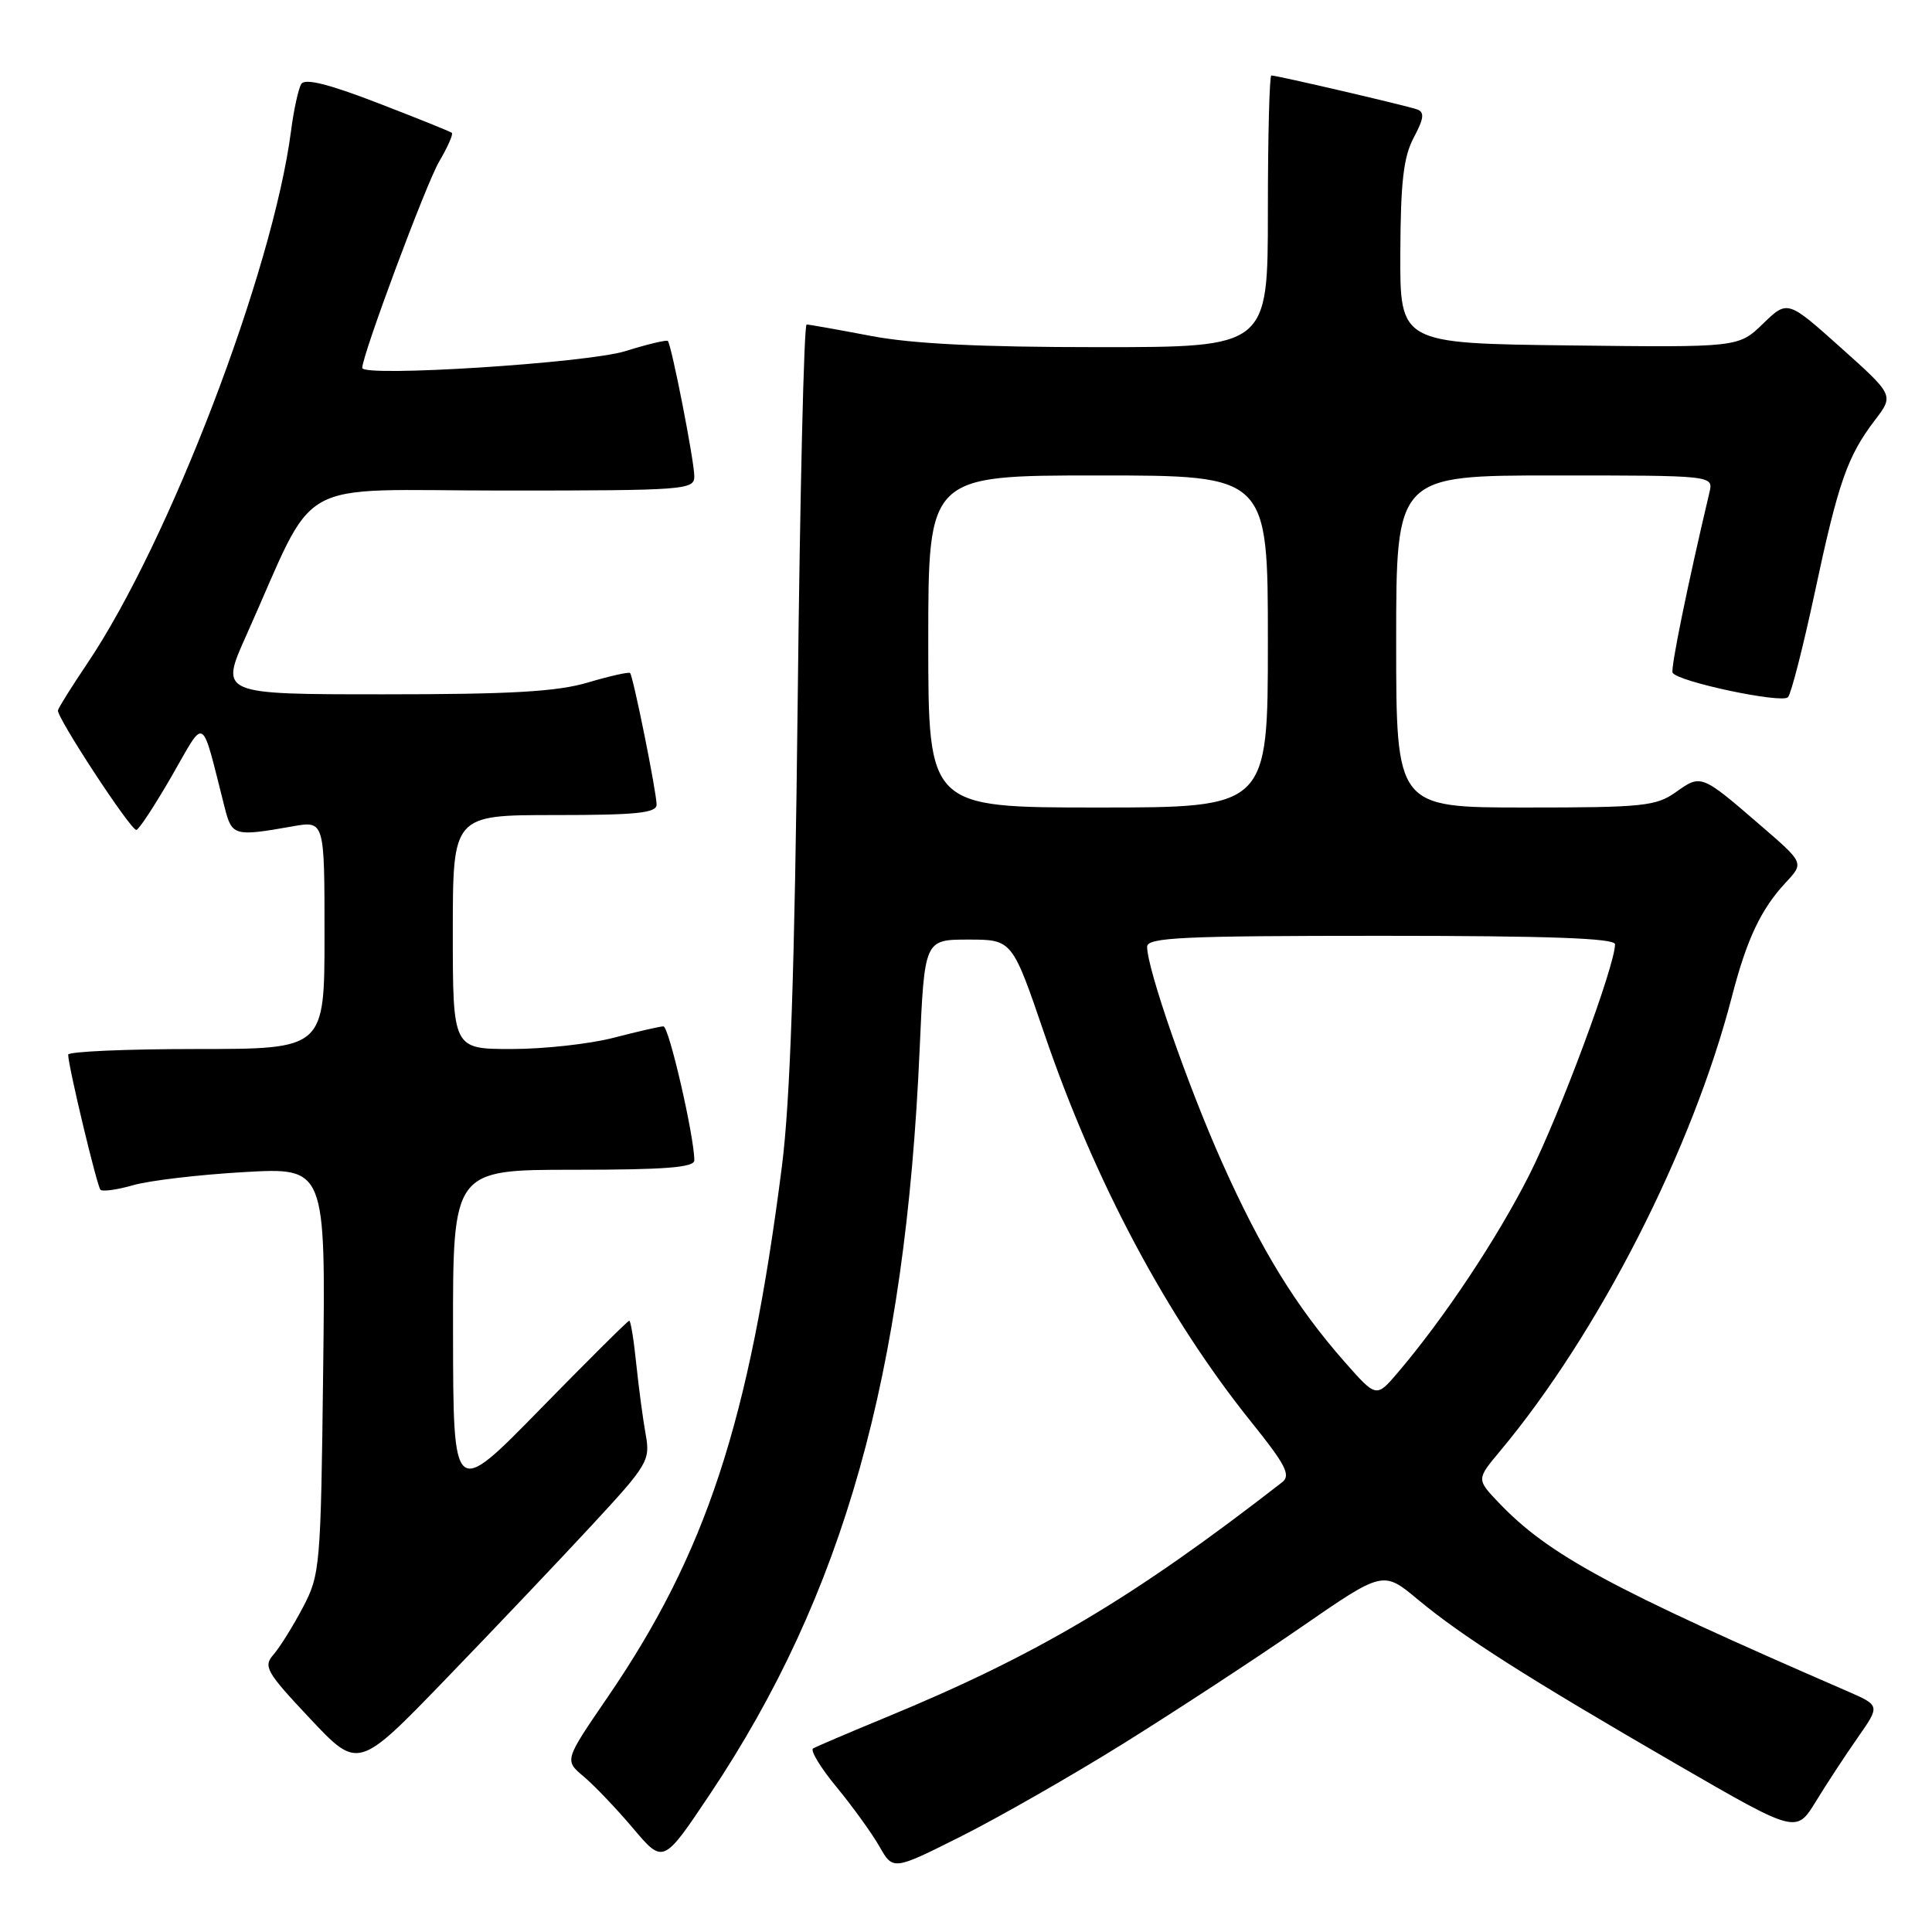 <?xml version="1.0" encoding="UTF-8" standalone="no"?>
<!DOCTYPE svg PUBLIC "-//W3C//DTD SVG 1.1//EN" "http://www.w3.org/Graphics/SVG/1.1/DTD/svg11.dtd" >
<svg xmlns="http://www.w3.org/2000/svg" xmlns:xlink="http://www.w3.org/1999/xlink" version="1.1" viewBox="0 0 256 256">
 <g >
 <path fill="currentColor"
d=" M 149.00 230.94 C 155.87 226.65 166.40 219.76 172.38 215.63 C 183.27 208.11 183.27 208.11 187.88 211.95 C 193.73 216.82 202.41 222.34 222.26 233.83 C 238.01 242.94 238.01 242.94 240.60 238.72 C 242.02 236.40 244.52 232.58 246.16 230.24 C 249.13 225.99 249.13 225.99 244.82 224.11 C 213.35 210.45 205.20 206.04 198.57 199.09 C 195.64 196.01 195.64 196.01 198.78 192.26 C 211.85 176.61 224.26 152.28 229.49 132.04 C 231.46 124.43 233.34 120.45 236.64 116.92 C 239.05 114.34 239.05 114.34 233.27 109.36 C 225.45 102.60 225.40 102.58 222.09 104.94 C 219.43 106.83 217.76 107.00 202.10 107.00 C 185.00 107.00 185.00 107.00 185.00 85.00 C 185.00 63.00 185.00 63.00 206.02 63.00 C 227.04 63.00 227.04 63.00 226.51 65.25 C 223.62 77.46 221.34 88.62 221.63 89.14 C 222.29 90.33 236.14 93.26 236.92 92.38 C 237.35 91.89 238.94 85.65 240.47 78.50 C 243.58 63.91 244.79 60.46 248.43 55.68 C 250.96 52.37 250.96 52.37 243.91 46.06 C 236.86 39.75 236.86 39.75 233.61 42.89 C 230.36 46.04 230.36 46.04 207.93 45.77 C 185.50 45.50 185.50 45.50 185.55 33.50 C 185.59 24.10 185.97 20.79 187.33 18.23 C 188.68 15.70 188.78 14.86 187.78 14.50 C 186.39 14.00 169.22 10.00 168.46 10.00 C 168.21 10.00 168.00 18.10 168.00 28.00 C 168.00 46.00 168.00 46.00 145.59 46.00 C 129.82 46.00 120.85 45.56 115.34 44.50 C 111.03 43.68 107.22 43.00 106.88 43.00 C 106.53 43.00 106.00 65.39 105.70 92.75 C 105.30 128.64 104.71 145.85 103.61 154.52 C 99.29 188.41 93.56 205.85 80.45 224.98 C 74.79 233.25 74.79 233.25 77.32 235.38 C 78.71 236.54 81.66 239.63 83.87 242.24 C 87.88 246.99 87.88 246.99 94.03 237.80 C 111.78 211.26 119.97 182.19 121.86 139.00 C 122.50 124.50 122.50 124.50 128.31 124.50 C 134.12 124.50 134.12 124.50 138.39 137.00 C 145.06 156.55 154.63 174.52 165.78 188.40 C 170.36 194.09 171.07 195.48 169.90 196.40 C 150.11 211.78 137.45 219.29 117.32 227.59 C 112.47 229.59 108.16 231.43 107.74 231.68 C 107.33 231.92 108.73 234.24 110.86 236.81 C 112.98 239.39 115.54 242.93 116.53 244.67 C 118.34 247.85 118.34 247.85 127.42 243.29 C 132.41 240.78 142.12 235.23 149.00 230.94 Z  M 78.43 202.09 C 85.84 194.09 86.18 193.52 85.56 190.09 C 85.20 188.12 84.64 183.91 84.31 180.75 C 83.99 177.59 83.57 175.00 83.38 175.00 C 83.19 175.00 77.87 180.29 71.55 186.75 C 60.06 198.50 60.06 198.50 60.03 176.75 C 60.00 155.00 60.00 155.00 76.00 155.00 C 88.13 155.00 92.00 154.70 92.00 153.75 C 92.00 150.61 88.64 136.00 87.91 136.00 C 87.46 136.00 84.51 136.68 81.34 137.50 C 78.17 138.33 72.07 139.00 67.79 139.00 C 60.00 139.00 60.00 139.00 60.00 123.50 C 60.00 108.00 60.00 108.00 73.50 108.00 C 84.37 108.00 87.00 107.73 87.00 106.61 C 87.00 104.97 83.91 89.65 83.49 89.18 C 83.33 89.01 80.82 89.57 77.92 90.43 C 73.83 91.65 67.73 92.00 50.88 92.00 C 29.13 92.00 29.13 92.00 32.61 84.25 C 42.26 62.72 38.23 65.00 66.68 65.00 C 90.86 65.00 92.00 64.91 92.00 63.11 C 92.00 61.11 88.99 45.73 88.49 45.18 C 88.33 45.01 85.79 45.61 82.85 46.53 C 77.76 48.11 48.00 50.00 48.00 48.75 C 48.00 47.05 56.47 24.32 58.19 21.41 C 59.32 19.49 60.08 17.77 59.87 17.60 C 59.67 17.43 55.25 15.65 50.06 13.65 C 43.51 11.12 40.40 10.35 39.92 11.13 C 39.54 11.75 38.92 14.56 38.56 17.38 C 36.13 35.98 22.41 71.83 11.54 87.95 C 9.52 90.95 7.78 93.72 7.68 94.12 C 7.46 94.98 17.25 109.93 18.06 109.97 C 18.37 109.99 20.47 106.79 22.74 102.86 C 27.32 94.91 26.58 94.48 29.77 107.00 C 30.73 110.78 31.04 110.86 38.75 109.50 C 43.00 108.74 43.00 108.74 43.00 123.87 C 43.00 139.00 43.00 139.00 26.00 139.00 C 16.65 139.00 9.01 139.34 9.03 139.75 C 9.08 141.45 12.86 157.19 13.31 157.65 C 13.59 157.92 15.54 157.65 17.66 157.04 C 19.77 156.43 26.37 155.65 32.32 155.31 C 43.15 154.69 43.15 154.69 42.82 181.60 C 42.51 207.64 42.42 208.64 40.13 213.00 C 38.83 215.47 37.08 218.28 36.25 219.23 C 34.85 220.82 35.26 221.53 41.09 227.73 C 47.46 234.50 47.46 234.50 59.05 222.50 C 65.43 215.90 74.14 206.72 78.43 202.09 Z  M 178.20 180.49 C 171.73 173.14 167.14 165.68 161.97 154.12 C 157.36 143.80 152.00 128.38 152.00 125.45 C 152.00 124.22 156.60 124.00 183.00 124.00 C 205.27 124.00 214.00 124.32 214.00 125.12 C 214.00 127.97 206.67 147.68 202.66 155.64 C 198.39 164.09 191.40 174.61 185.23 181.86 C 182.37 185.22 182.37 185.22 178.20 180.49 Z  M 123.00 85.00 C 123.00 63.00 123.00 63.00 145.50 63.00 C 168.00 63.00 168.00 63.00 168.00 85.00 C 168.00 107.00 168.00 107.00 145.50 107.00 C 123.00 107.00 123.00 107.00 123.00 85.00 Z "/>
</g>
</svg>